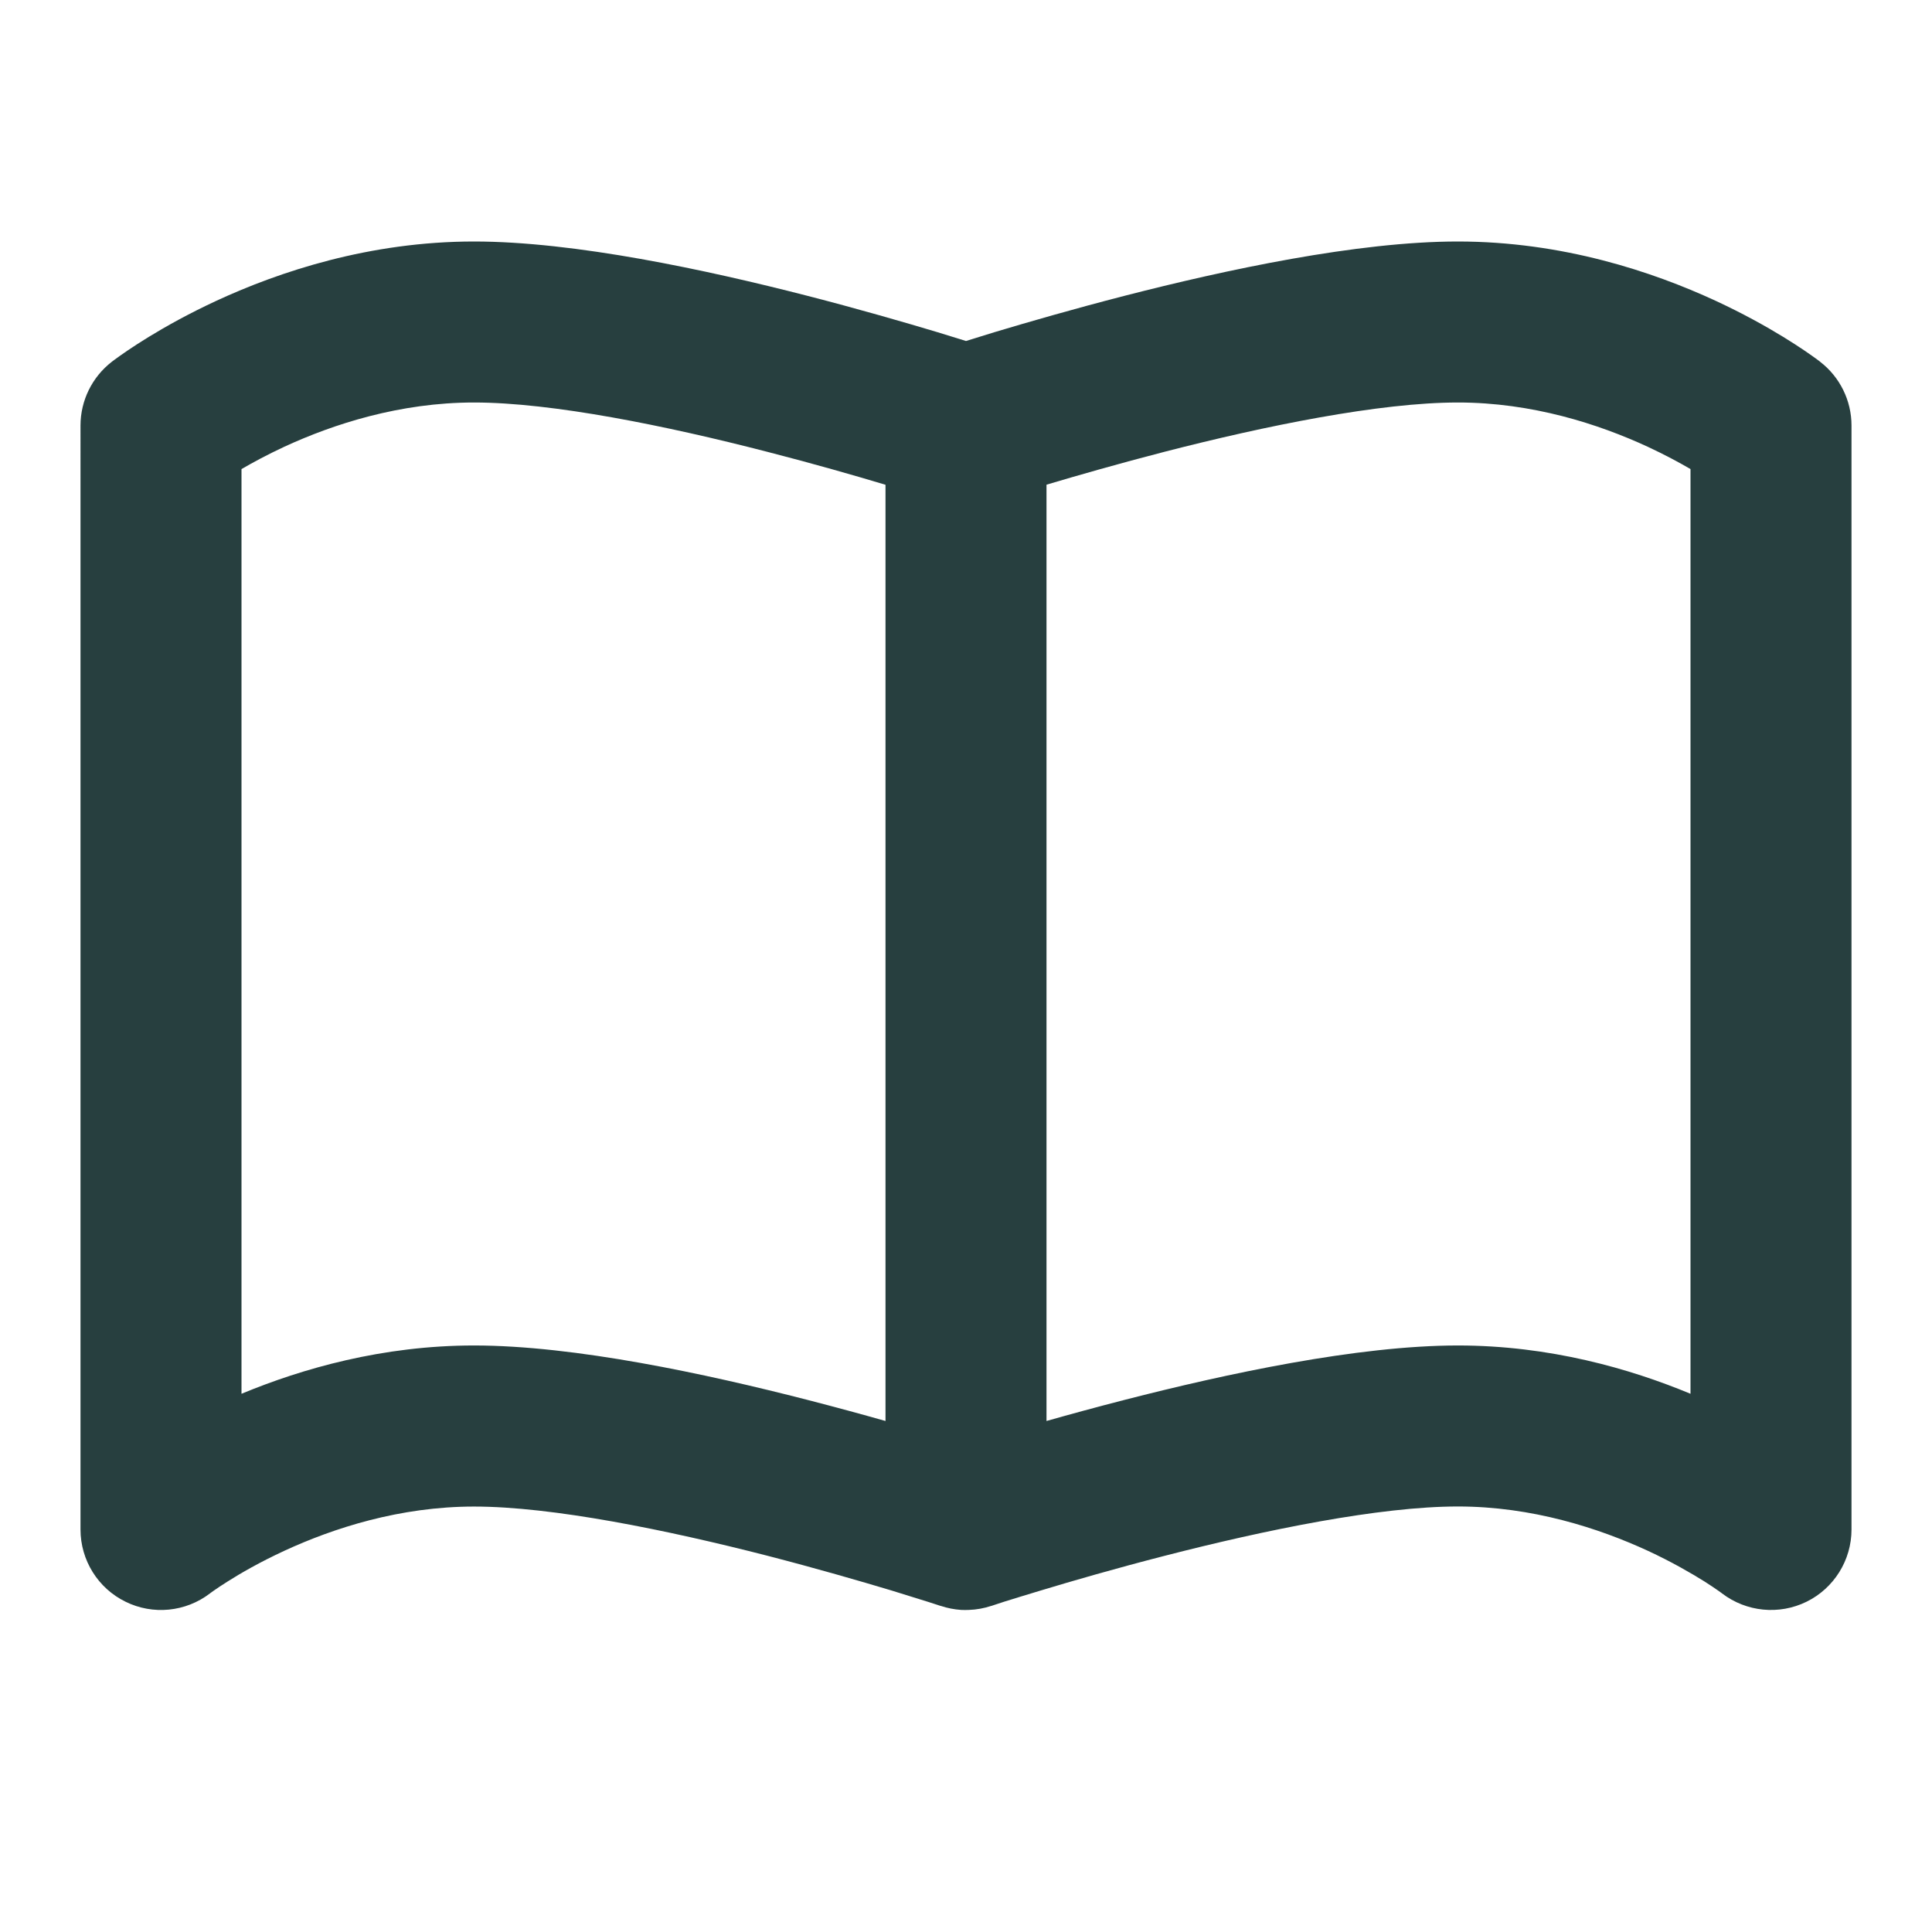 <svg xmlns="http://www.w3.org/2000/svg" width="24" height="24" fill="none" viewBox="0 0 24 24" class="w-6 h-6 [&amp;_path]:fill-black group-hover:hidden " data-di-res-id="54464982-eb86014d" data-di-rand="1731566797233"><path fill="#273F3F" fill-rule="evenodd" d="M10.027 17.389c.35.09.68.18.973.263V6.022c-.383-.115-.898-.263-1.471-.41C8.282 5.29 6.862 5 5.889 5c-.922 0-1.748.268-2.358.55-.208.097-.387.193-.531.277v11.487c.754-.313 1.752-.6 2.889-.6 1.25 0 2.885.353 4.138.675zM12 4.236l-.353-.109c-.41-.123-.979-.288-1.62-.453C8.774 3.352 7.138 3 5.889 3c-1.3 0-2.419.375-3.198.735-.688.319-1.136.636-1.266.732l-.023.017-.008.006-.002.002-.003.002c-.245.19-.389.482-.389.792V19c0 .381.217.73.559.897.34.168.747.128 1.049-.103l.005-.004.039-.028c.037-.026.097-.067.177-.117.16-.102.4-.24.702-.38.61-.282 1.436-.55 2.358-.55.973 0 2.393.29 3.64.61.608.157 1.15.314 1.54.431l.457.142.121.039.03.01.008.002h.001c.083.028.168.044.253.05.032.001.065.002.097 0 .094-.003.187-.02.278-.05h.002l.006-.002.03-.01.122-.04c.107-.033.263-.082.457-.14.39-.118.932-.275 1.54-.431 1.247-.321 2.667-.612 3.64-.612.922 0 1.748.269 2.358.55.302.14.541.28.702.38.08.051.14.092.177.118l.039.028.005.004c.302.23.708.271 1.05.103.341-.168.558-.516.558-.897V5.286c0-.31-.144-.603-.39-.792l-.002-.002-.002-.002-.008-.006-.023-.017c-.13-.096-.578-.413-1.266-.732C20.529 3.375 19.41 3 18.11 3c-1.25 0-2.885.352-4.138.674-.641.165-1.21.33-1.62.453L12 4.236zm1 1.785v11.631c.293-.083.622-.173.973-.263 1.253-.322 2.889-.675 4.138-.675 1.137 0 2.135.287 2.889.6V5.827c-.144-.084-.323-.18-.531-.277-.61-.282-1.436-.55-2.358-.55-.973 0-2.393.29-3.64.611-.573.148-1.088.296-1.471.41z" clip-rule="evenodd"></path></svg>